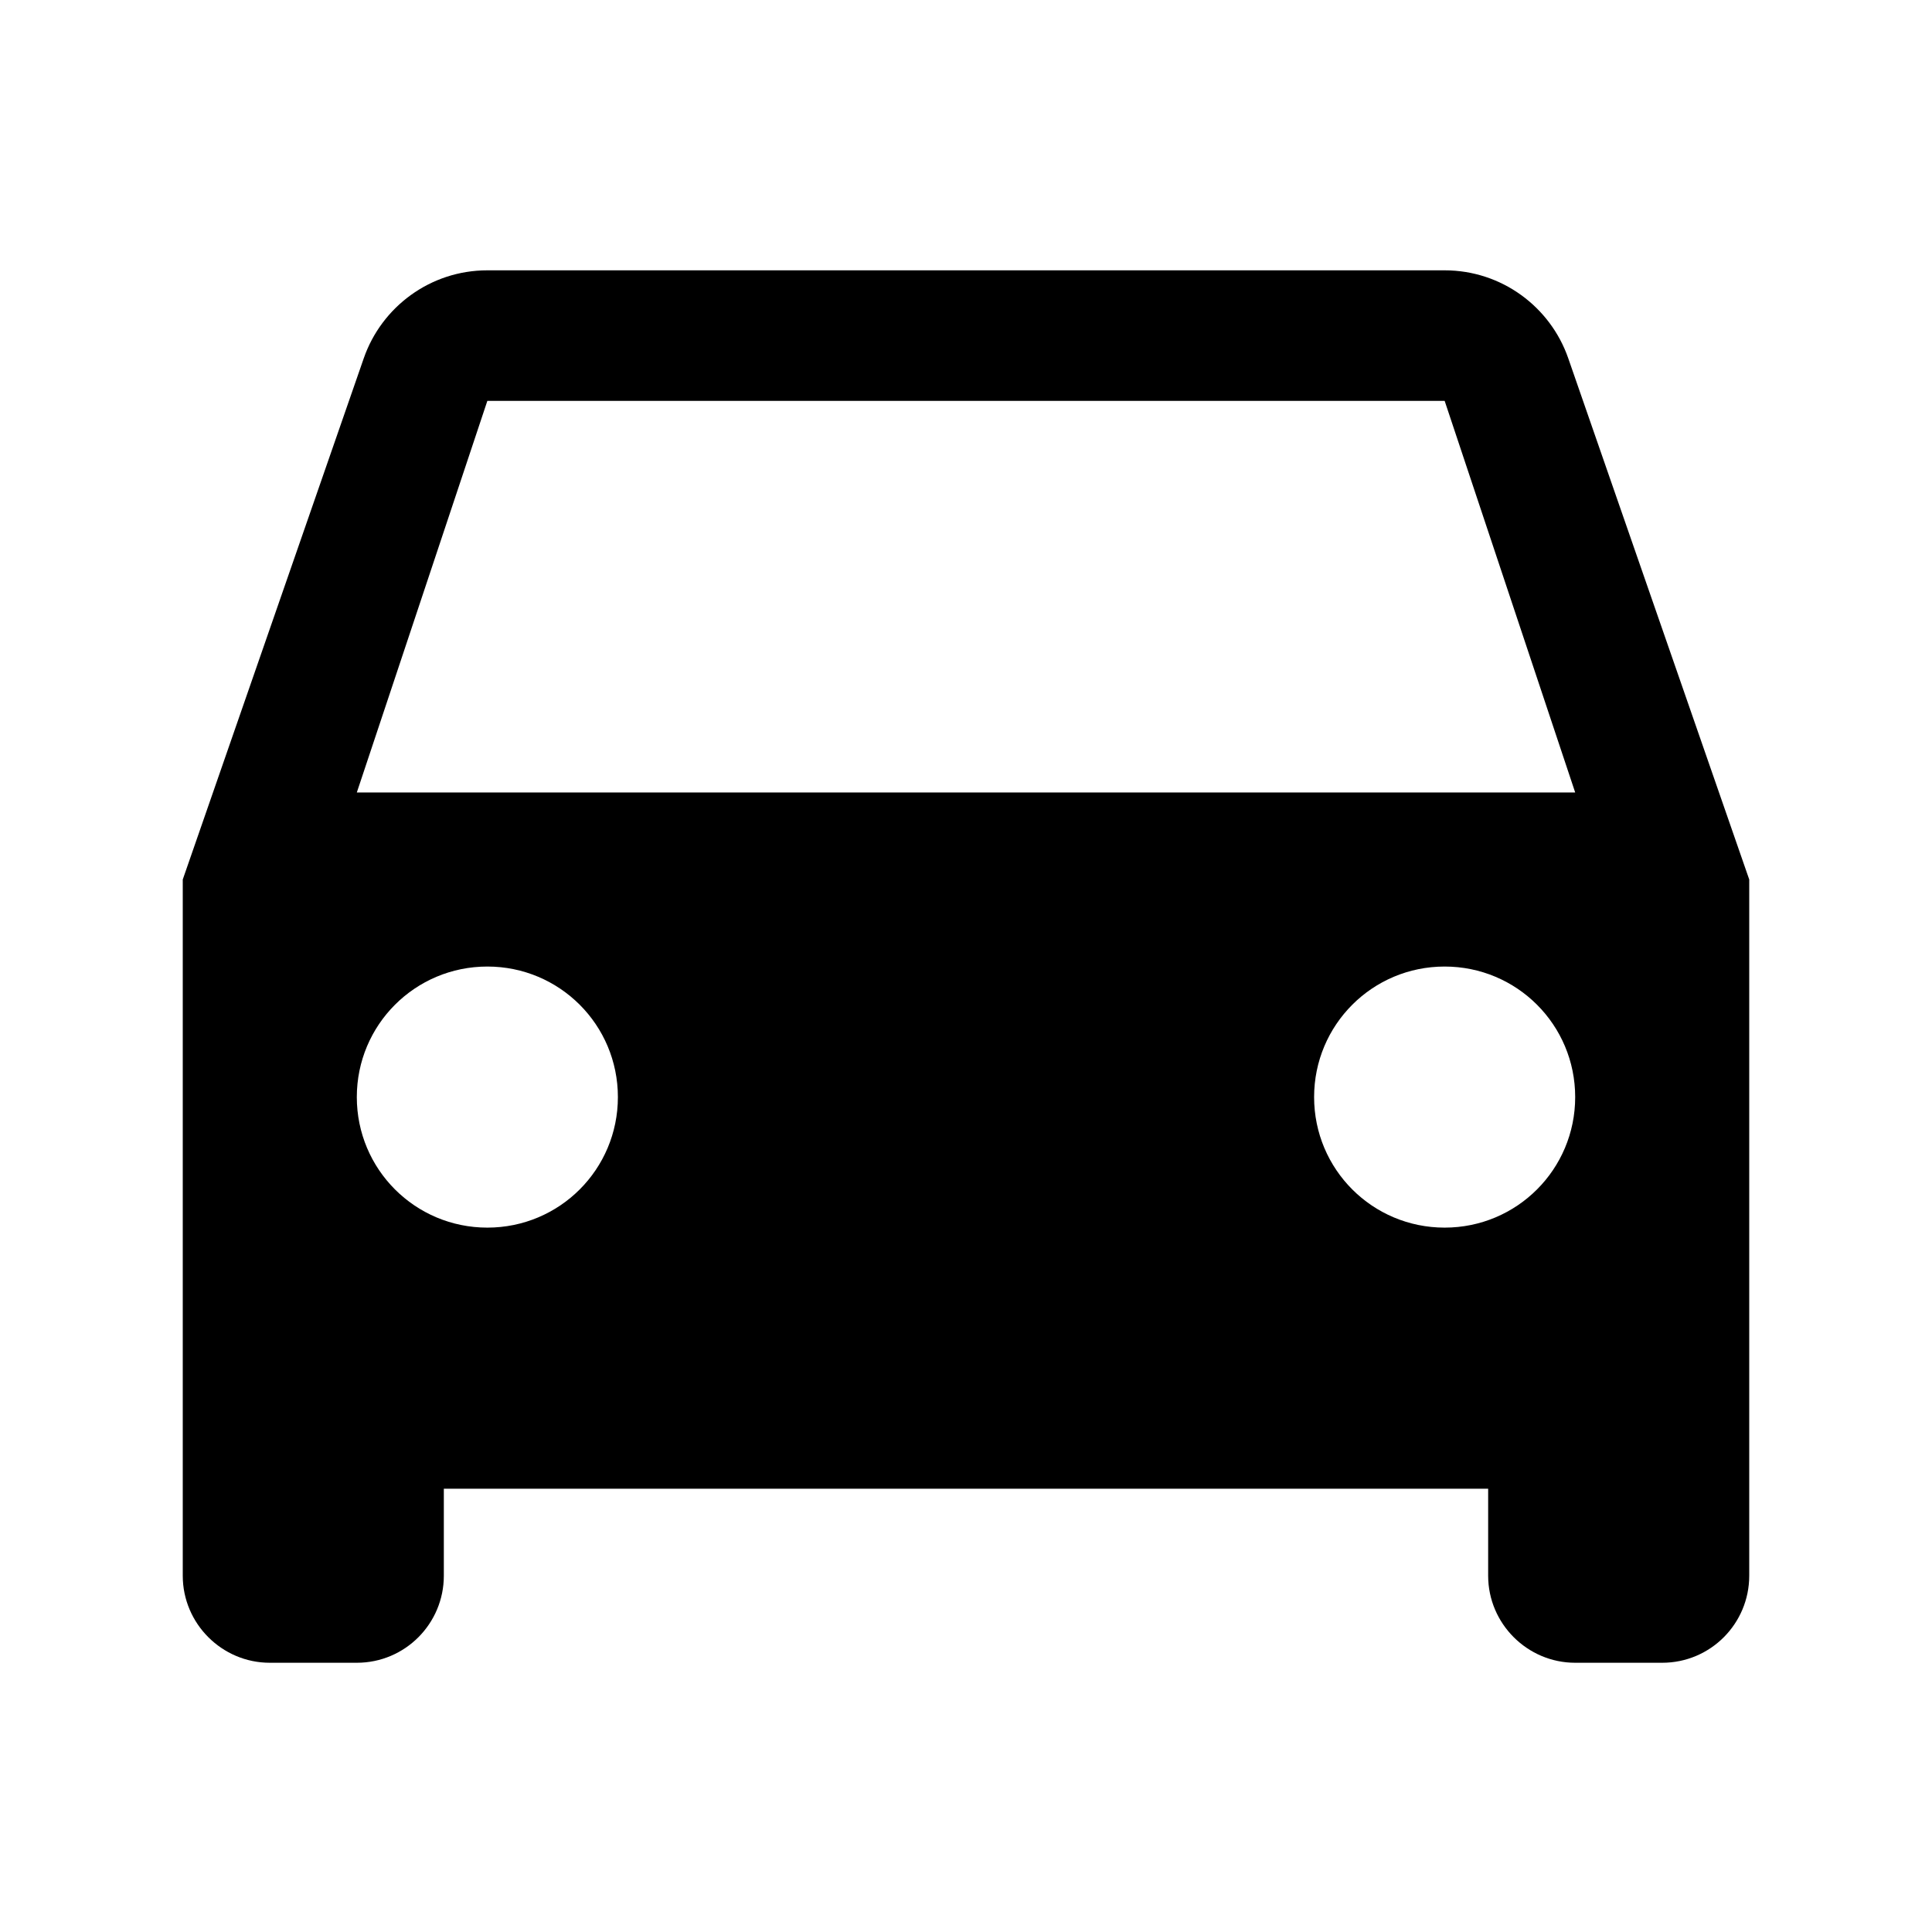 <?xml version="1.0" encoding="UTF-8" standalone="no"?>
<!-- Generator: Adobe Illustrator 19.0.0, SVG Export Plug-In . SVG Version: 6.00 Build 0)  -->

<svg
   xmlns:dc="http://purl.org/dc/elements/1.1/"
   xmlns:cc="http://creativecommons.org/ns#"
   xmlns:rdf="http://www.w3.org/1999/02/22-rdf-syntax-ns#"
   xmlns:svg="http://www.w3.org/2000/svg"
   xmlns="http://www.w3.org/2000/svg"
   xmlns:sodipodi="http://sodipodi.sourceforge.net/DTD/sodipodi-0.dtd"
   xmlns:inkscape="http://www.inkscape.org/namespaces/inkscape"
   version="1.1"
   id="Capa_1"
   x="0px"
   y="0px"
   viewBox="0 0 473.6 473.6"
   style="enable-background:new 0 0 473.6 473.6;"
   xml:space="preserve"
   sodipodi:docname="car.svg"
   inkscape:version="0.92.3 (2405546, 2018-03-11)"><defs
   id="defs49">
	

		
	
			
			
			
			
		</defs><sodipodi:namedview
   pagecolor="#ffffff"
   bordercolor="#666666"
   borderopacity="1"
   objecttolerance="10"
   gridtolerance="10"
   guidetolerance="10"
   inkscape:pageopacity="0"
   inkscape:pageshadow="2"
   inkscape:window-width="813"
   inkscape:window-height="480"
   id="namedview47"
   showgrid="false"
   inkscape:zoom="0.4983108"
   inkscape:cx="236.8"
   inkscape:cy="236.8"
   inkscape:window-x="848"
   inkscape:window-y="591"
   inkscape:window-maximized="0"
   inkscape:current-layer="Capa_1" />
<path
   inkscape:connector-curvature="0"
   id="path6"
   d="M 384.427,87.813 C 380.054,75.226 368.107,66.266 354.134,66.266 H 119.467 c -13.973,0 -25.92,8.96 -30.293,21.547 L 44.8,215.6 V 386.267 C 44.8,398 54.4,407.6 66.133,407.6 h 21.333 c 11.84,0 21.333,-9.6 21.333,-21.333 v -21.333 h 256 v 21.333 c 0,11.733 9.6,21.333 21.333,21.333 h 21.333 c 11.84,0 21.333,-9.6 21.333,-21.333 V 215.6 Z m -264.96,213.12 c -17.707,0 -32,-14.293 -32,-32 0,-17.707 14.293,-32 32,-32 17.707,0 32,14.293 32,32 0,17.707 -14.294,32 -32,32 z m 234.666,0 c -17.707,0 -32,-14.293 -32,-32 0,-17.707 14.293,-32 32,-32 17.707,0 32,14.293 32,32 0,17.707 -14.293,32 -32,32 z M 87.467,194.267 l 32,-96 h 234.667 l 32,96 z" />
<g
   id="g16">
</g>
<g
   id="g18">
</g>
<g
   id="g20">
</g>
<g
   id="g22">
</g>
<g
   id="g24">
</g>
<g
   id="g26">
</g>
<g
   id="g28">
</g>
<g
   id="g30">
</g>
<g
   id="g32">
</g>
<g
   id="g34">
</g>
<g
   id="g36">
</g>
<g
   id="g38">
</g>
<g
   id="g40">
</g>
<g
   id="g42">
</g>
<g
   id="g44">
</g>
</svg>